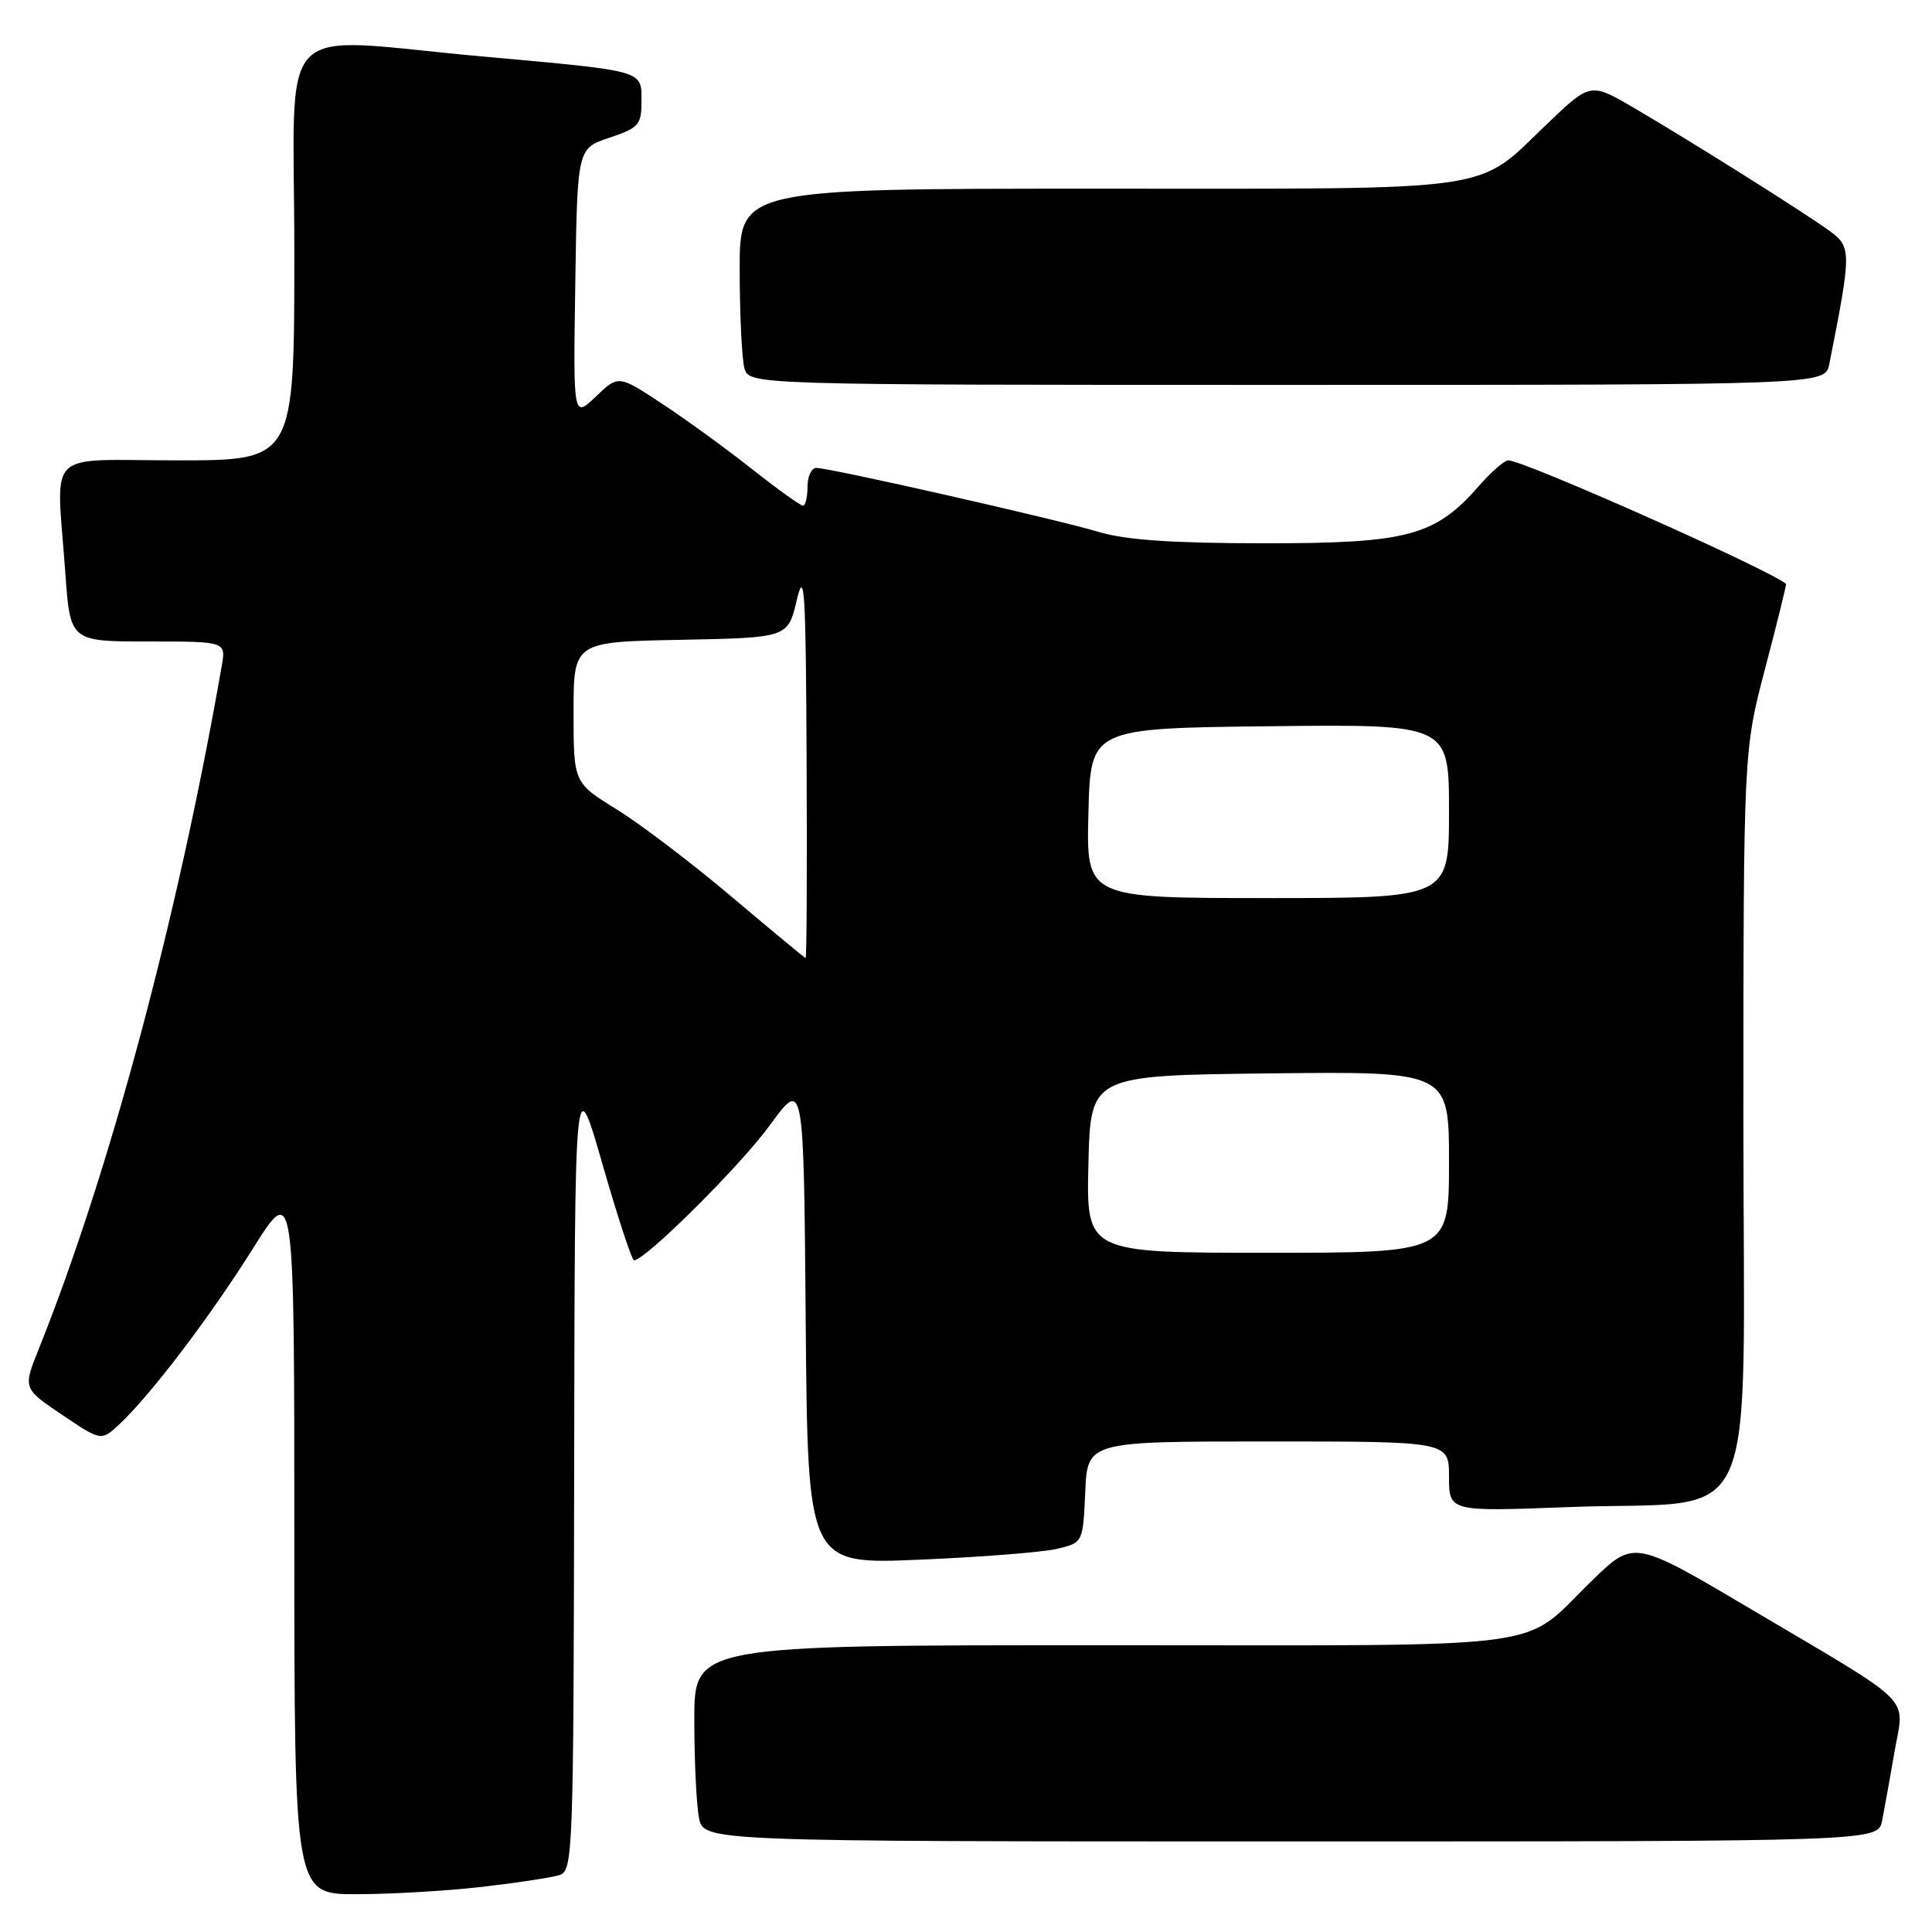 <?xml version="1.0" encoding="UTF-8" standalone="no"?>
<!DOCTYPE svg PUBLIC "-//W3C//DTD SVG 1.1//EN" "http://www.w3.org/Graphics/SVG/1.1/DTD/svg11.dtd" >
<svg xmlns="http://www.w3.org/2000/svg" xmlns:xlink="http://www.w3.org/1999/xlink" version="1.1" viewBox="0 0 256 256">
 <g >
 <path fill="currentColor"
d=" M 63.87 250.02 C 68.47 249.49 73.08 248.79 74.12 248.46 C 75.93 247.89 76.00 245.86 76.08 194.68 C 76.16 141.50 76.16 141.50 79.83 154.25 C 81.84 161.26 83.73 167.00 84.01 167.00 C 85.50 167.00 98.10 154.47 102.00 149.11 C 106.50 142.93 106.50 142.93 106.76 175.11 C 107.03 207.29 107.03 207.29 121.76 206.67 C 129.87 206.33 138.07 205.69 140.00 205.24 C 143.50 204.42 143.50 204.42 143.80 197.71 C 144.09 191.00 144.09 191.00 168.05 191.00 C 192.00 191.00 192.00 191.00 192.00 195.65 C 192.00 200.30 192.00 200.30 207.75 199.70 C 233.75 198.70 231.00 204.80 231.01 148.20 C 231.02 99.50 231.02 99.50 233.91 88.50 C 235.50 82.45 236.74 77.44 236.65 77.37 C 234.56 75.52 201.91 61.00 199.85 61.00 C 199.35 61.00 197.58 62.54 195.93 64.43 C 190.12 71.05 186.52 72.00 167.43 71.99 C 155.35 71.98 149.10 71.55 145.61 70.49 C 140.17 68.85 110.00 62.00 108.16 62.00 C 107.52 62.00 107.00 63.12 107.00 64.50 C 107.00 65.88 106.73 67.00 106.39 67.00 C 106.06 67.00 103.02 64.82 99.64 62.15 C 96.26 59.48 90.90 55.58 87.72 53.49 C 81.94 49.68 81.94 49.68 78.95 52.55 C 75.95 55.42 75.95 55.42 76.23 37.54 C 76.50 19.66 76.50 19.66 80.75 18.25 C 84.64 16.95 85.00 16.54 85.00 13.44 C 85.00 9.27 85.60 9.44 64.00 7.49 C 35.86 4.96 39.00 1.70 39.00 33.50 C 39.00 61.00 39.00 61.00 23.50 61.00 C 5.67 61.00 7.47 59.20 8.65 75.85 C 9.30 85.00 9.30 85.00 19.62 85.00 C 29.95 85.00 29.95 85.00 29.38 88.25 C 23.57 121.52 14.52 155.33 5.14 178.74 C 3.04 183.97 3.04 183.97 8.23 187.47 C 13.41 190.96 13.41 190.96 15.81 188.73 C 19.94 184.87 27.79 174.55 33.50 165.46 C 39.00 156.69 39.00 156.69 39.00 203.85 C 39.00 251.00 39.00 251.00 47.25 250.99 C 51.79 250.99 59.26 250.55 63.87 250.02 Z  M 249.39 241.25 C 249.69 239.74 250.43 235.64 251.03 232.14 C 252.34 224.54 254.12 226.31 232.10 213.27 C 216.51 204.04 216.51 204.04 211.01 209.38 C 201.24 218.83 207.50 218.00 146.28 218.00 C 92.00 218.00 92.00 218.00 92.00 227.88 C 92.00 233.31 92.28 239.16 92.62 240.88 C 93.25 244.00 93.25 244.00 171.05 244.00 C 248.84 244.00 248.84 244.00 249.39 241.25 Z  M 242.39 48.25 C 245.34 33.39 245.34 32.73 242.46 30.62 C 239.09 28.17 224.46 18.96 216.63 14.37 C 210.76 10.92 210.76 10.92 205.10 16.32 C 195.38 25.60 199.47 25.00 145.55 25.00 C 98.00 25.00 98.00 25.00 98.01 35.75 C 98.02 41.66 98.30 47.51 98.63 48.75 C 99.23 51.00 99.23 51.00 170.54 51.00 C 241.84 51.00 241.84 51.00 242.39 48.25 Z  M 144.22 154.25 C 144.50 142.50 144.50 142.50 168.25 142.23 C 192.00 141.96 192.00 141.96 192.00 153.98 C 192.00 166.00 192.00 166.00 167.97 166.00 C 143.94 166.00 143.94 166.00 144.22 154.25 Z  M 97.00 118.87 C 91.78 114.45 84.91 109.23 81.75 107.27 C 76.00 103.72 76.00 103.72 76.00 94.39 C 76.00 85.05 76.00 85.05 90.20 84.78 C 104.40 84.50 104.40 84.50 105.58 79.50 C 106.59 75.21 106.78 78.21 106.88 100.75 C 106.95 115.19 106.89 126.98 106.75 126.95 C 106.61 126.92 102.22 123.28 97.00 118.87 Z  M 144.22 107.75 C 144.50 96.50 144.50 96.50 168.25 96.23 C 192.00 95.96 192.00 95.96 192.00 107.48 C 192.00 119.00 192.00 119.00 167.97 119.00 C 143.93 119.00 143.93 119.00 144.22 107.75 Z "/>
</g>
</svg>